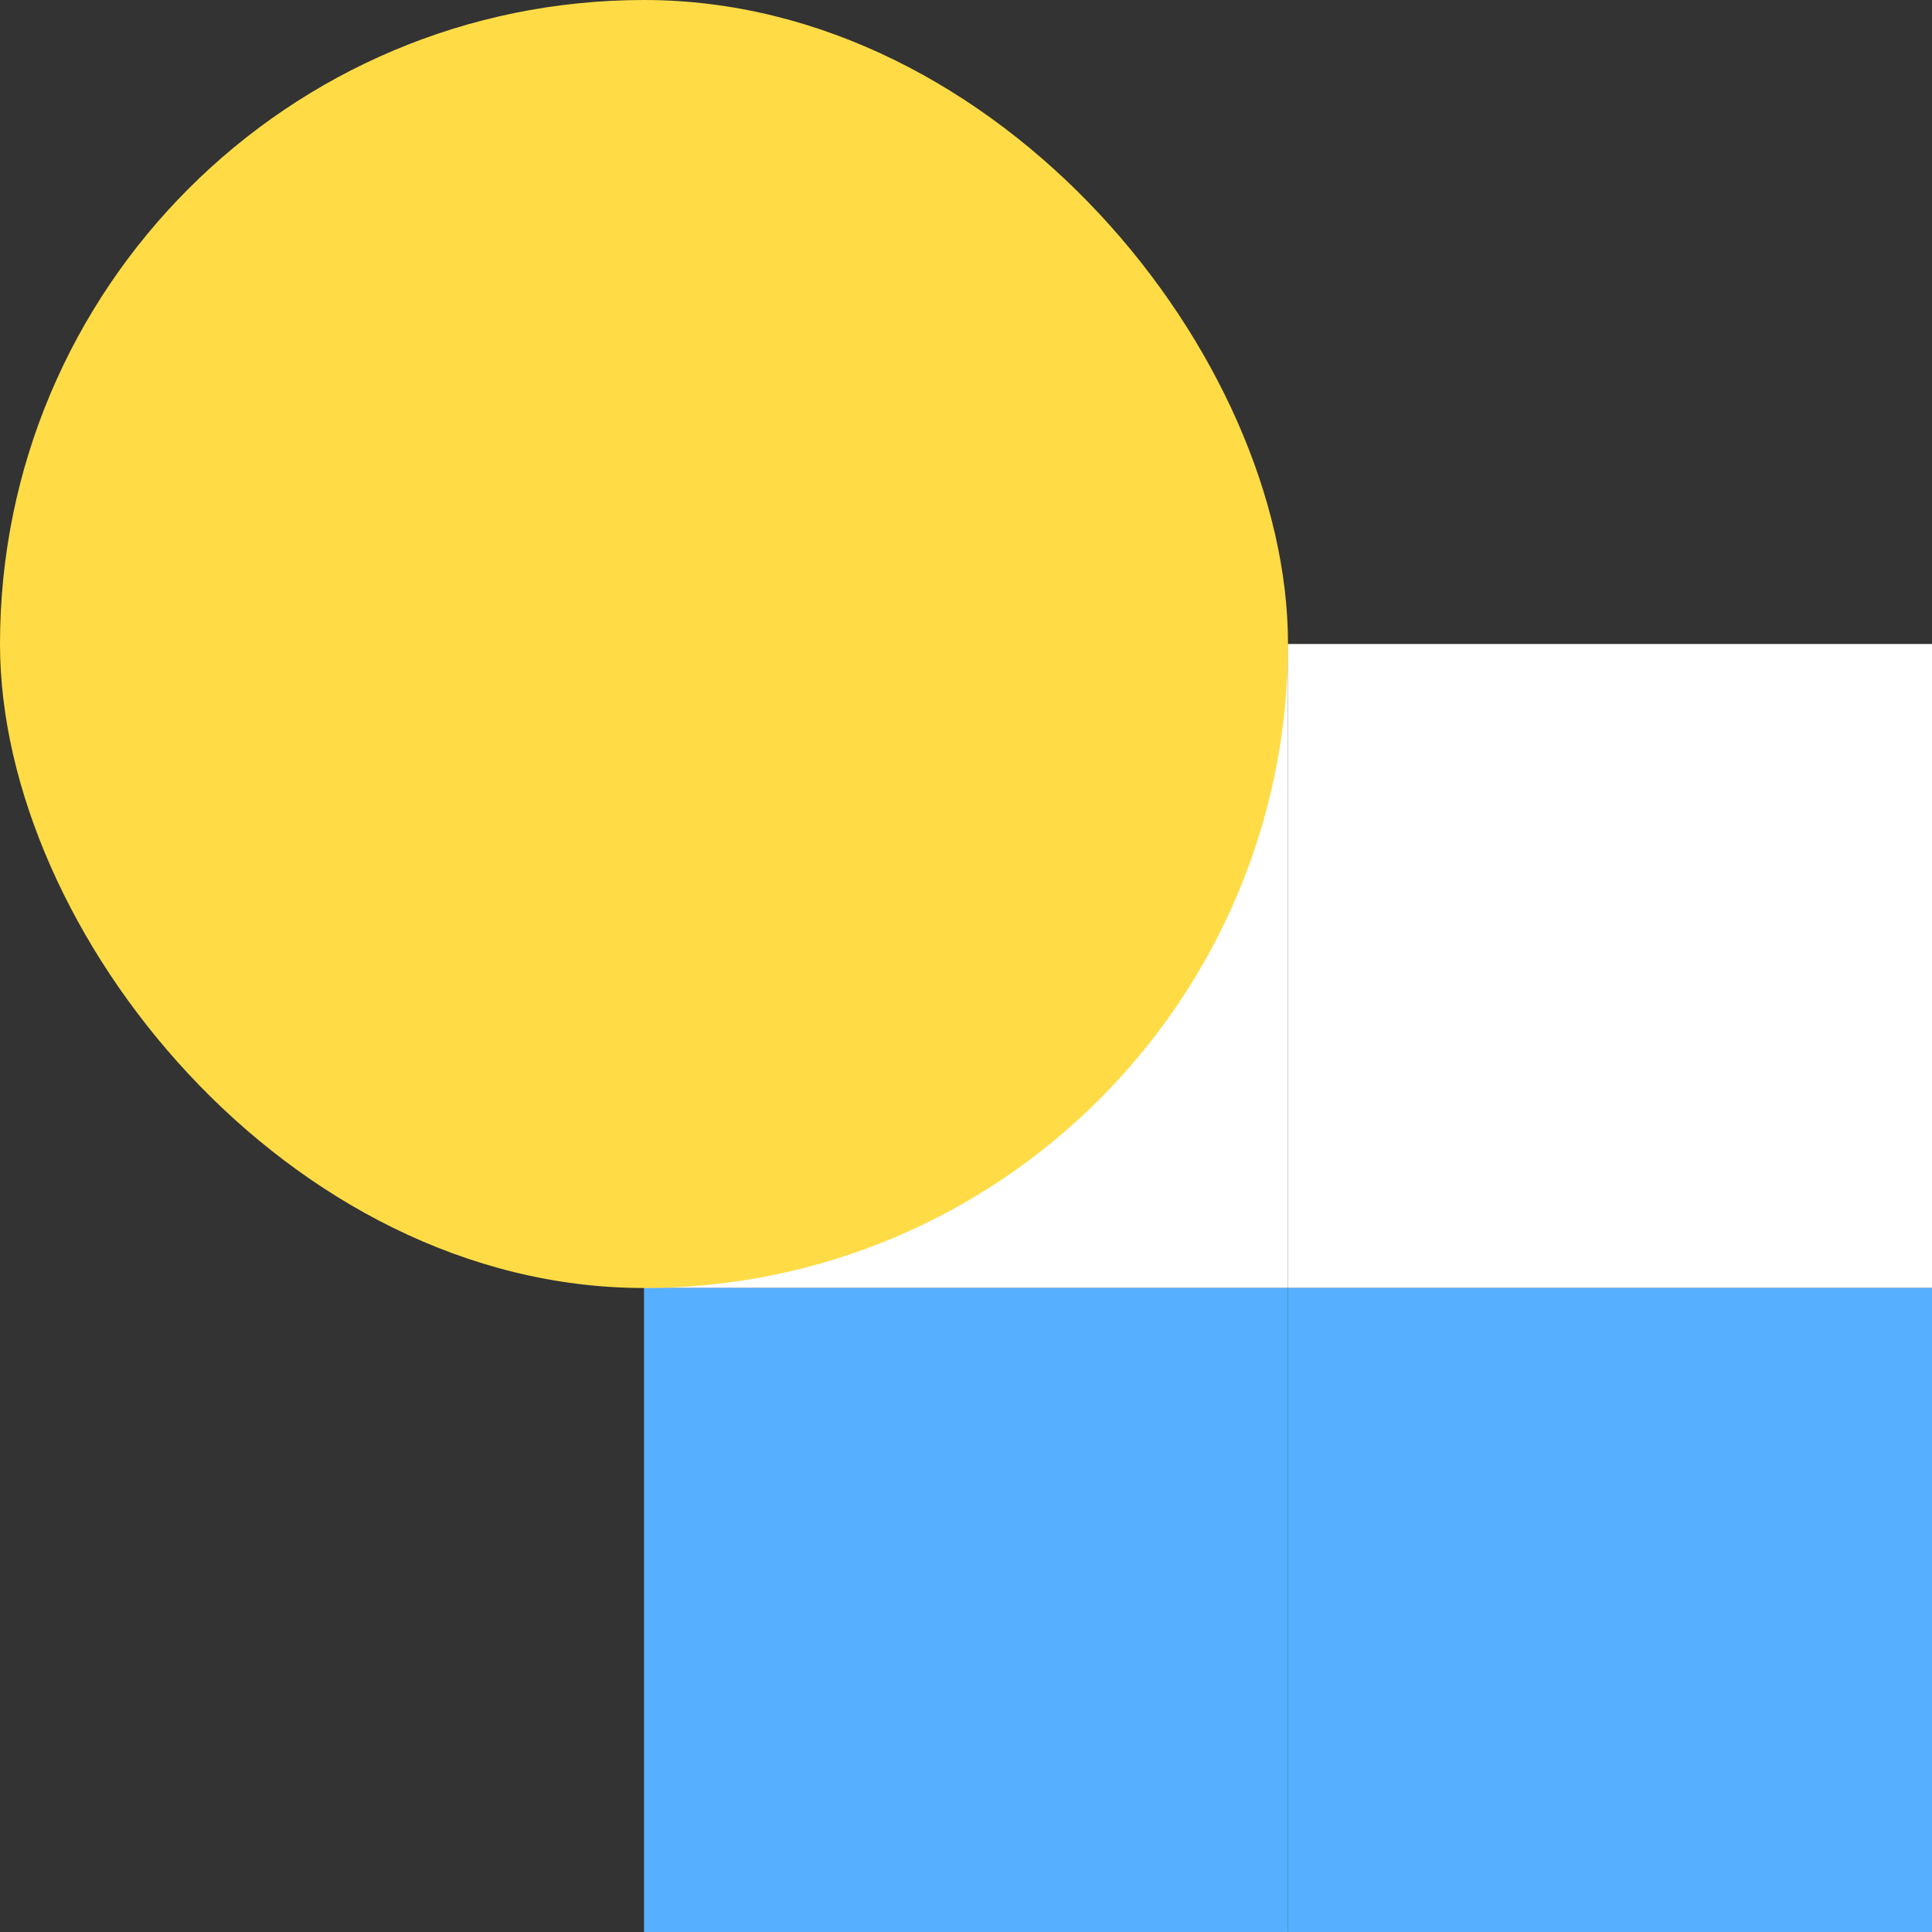 <svg width="15" height="15" viewBox="0 0 15 15" xmlns="http://www.w3.org/2000/svg">
    <rect x="0" y="0" width="15" height="15" fill="#333333" stroke="none"/>
    <title>
        Group 7 Copy
    </title>
    <g fill="none" fill-rule="evenodd">
        <path fill="#FFF" d="M15 10h-5V5h5z"/>
        <path fill="#FFF" d="M10 10H5V5h5z"/>
        <path fill="#56AFFF" d="M15 15h-5v-5h5z"/>
        <path fill="#56AFFF" d="M10 15H5v-5h5z"/>
        <g fill="#FFDC45">
            <rect width="10" height="10" rx="5"/>
        </g>
    </g>
</svg>
